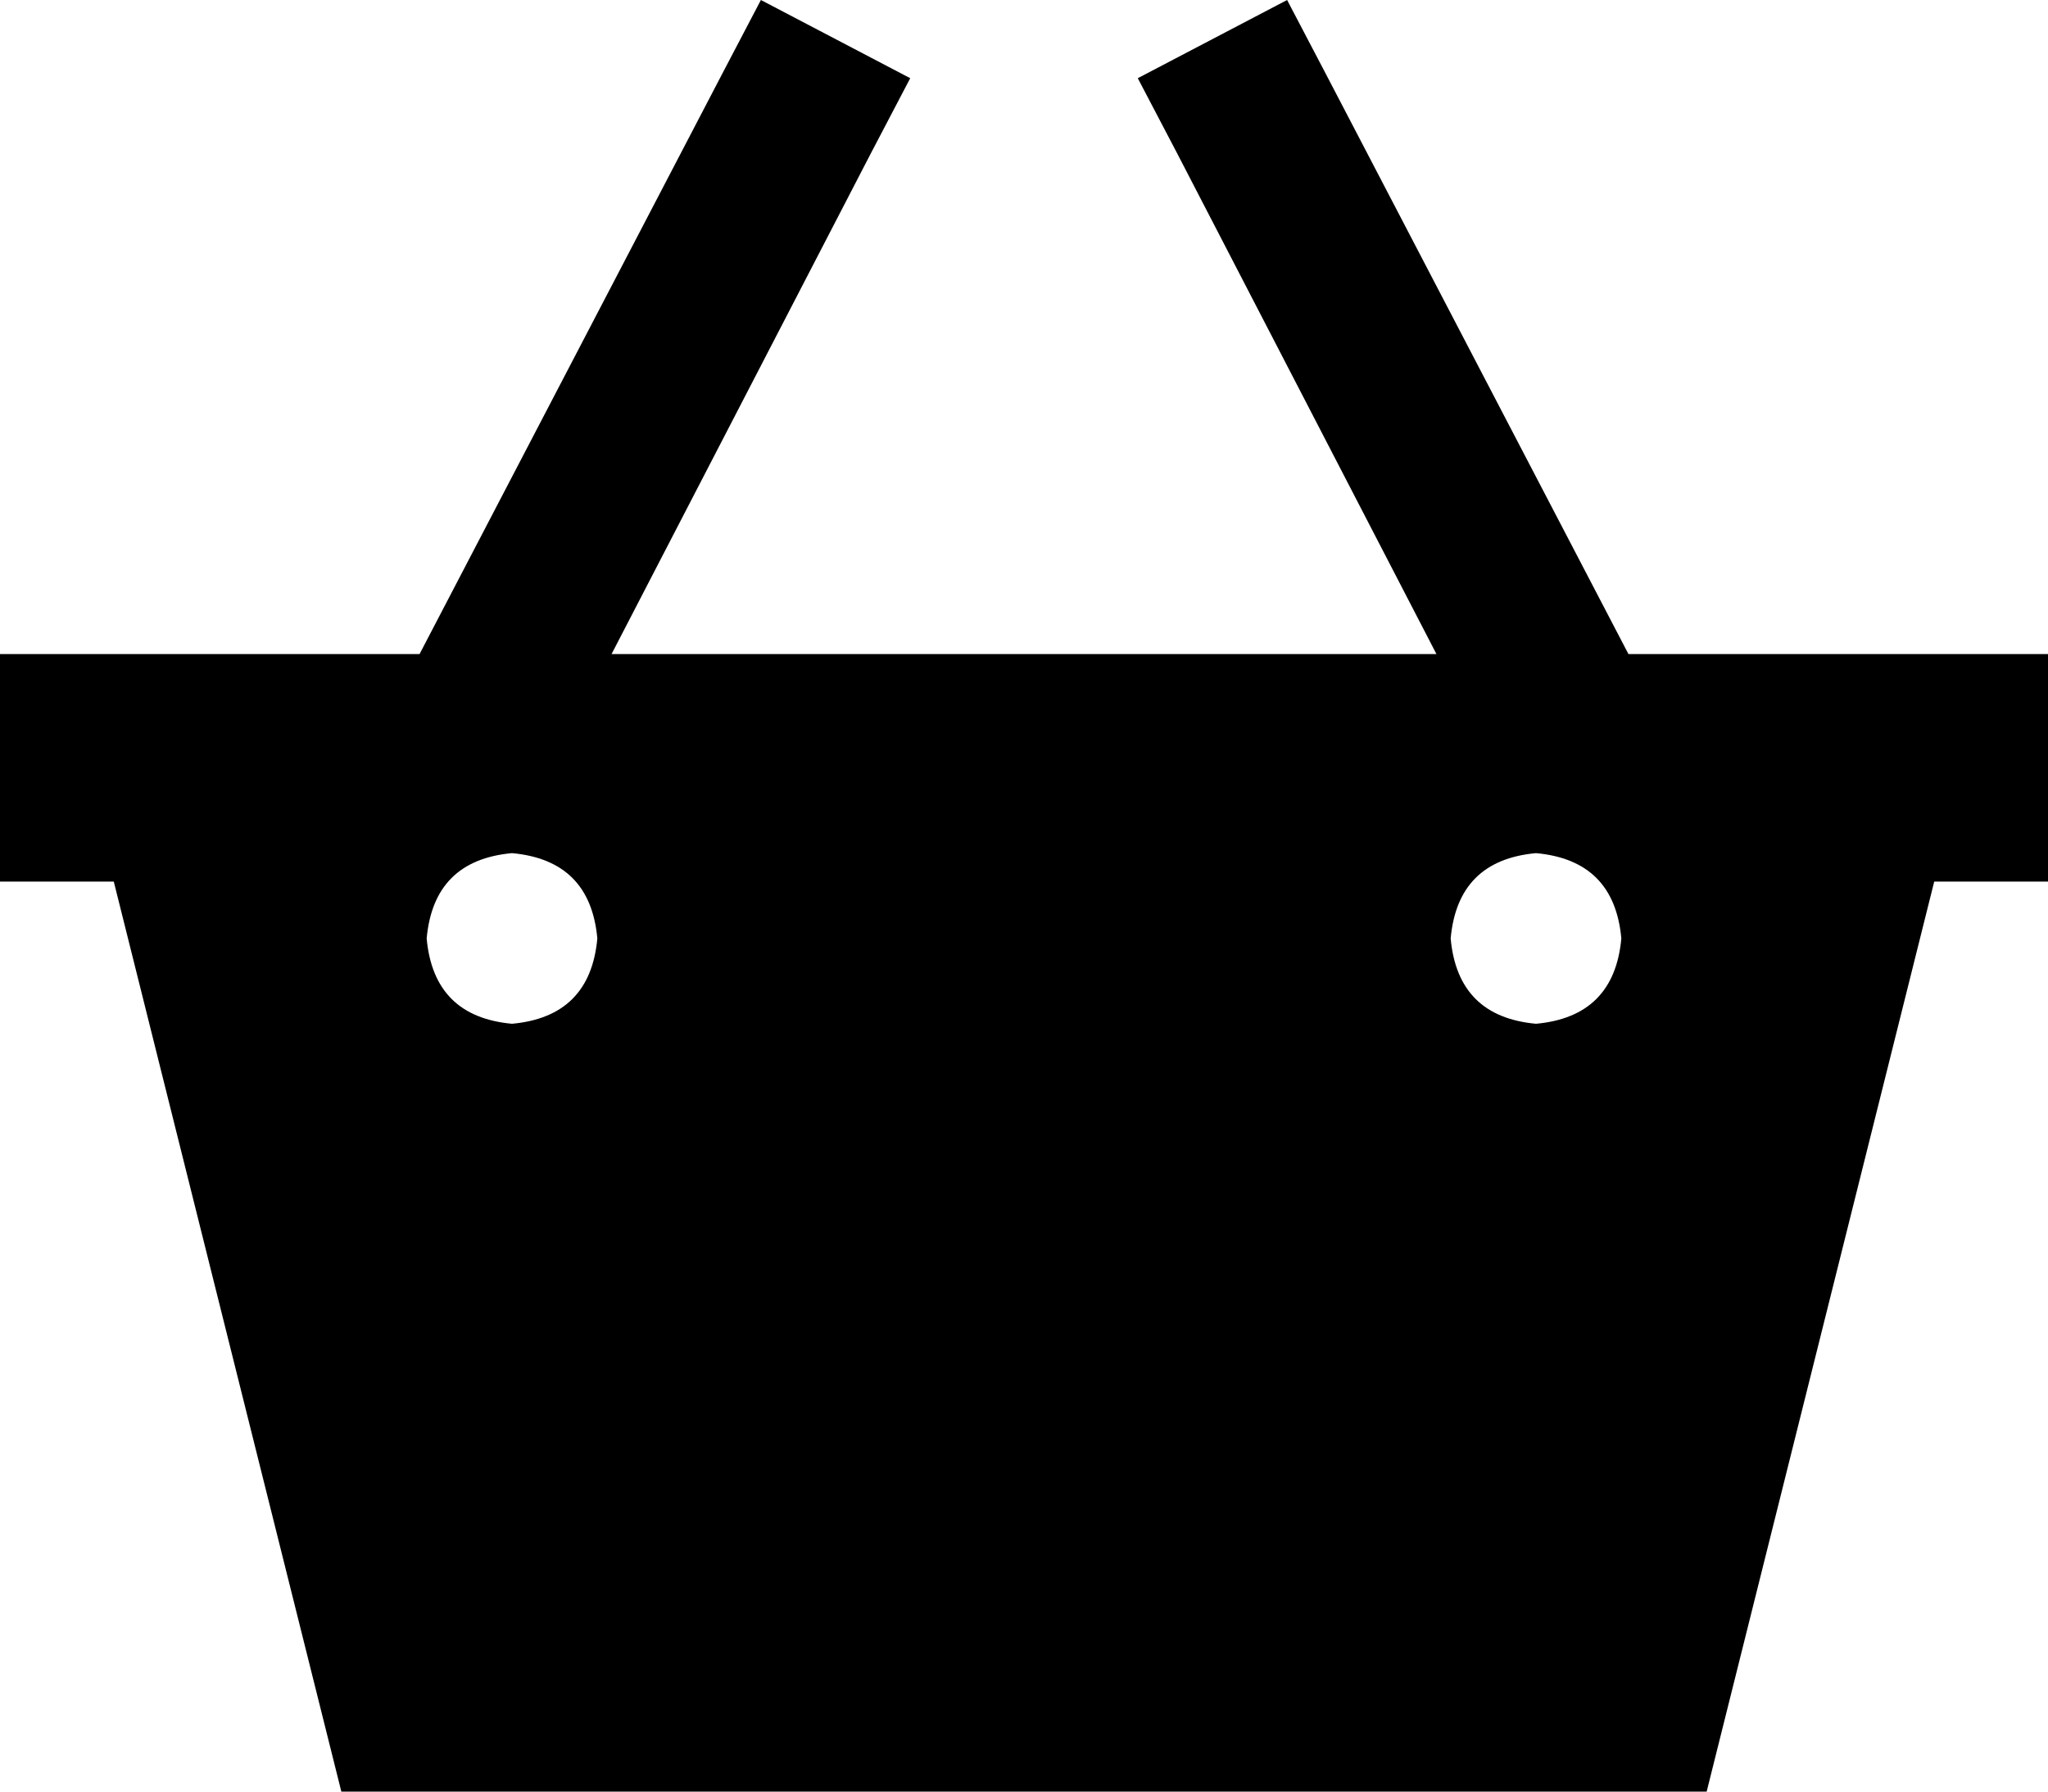 <svg xmlns="http://www.w3.org/2000/svg" viewBox="0 0 576 504">
    <path d="M 256 22 L 245 43 L 172 184 L 404 184 L 331 43 L 320 22 L 362 0 L 373 21 L 458 184 L 576 184 L 576 248 L 544 248 L 480 504 L 96 504 L 32 248 L 0 248 L 0 184 L 118 184 L 203 21 L 214 0 L 256 22 L 256 22 Z M 144 288 Q 166 286 168 264 Q 166 242 144 240 Q 122 242 120 264 Q 122 286 144 288 L 144 288 Z M 456 264 Q 454 242 432 240 Q 410 242 408 264 Q 410 286 432 288 Q 454 286 456 264 L 456 264 Z"/>
</svg>
